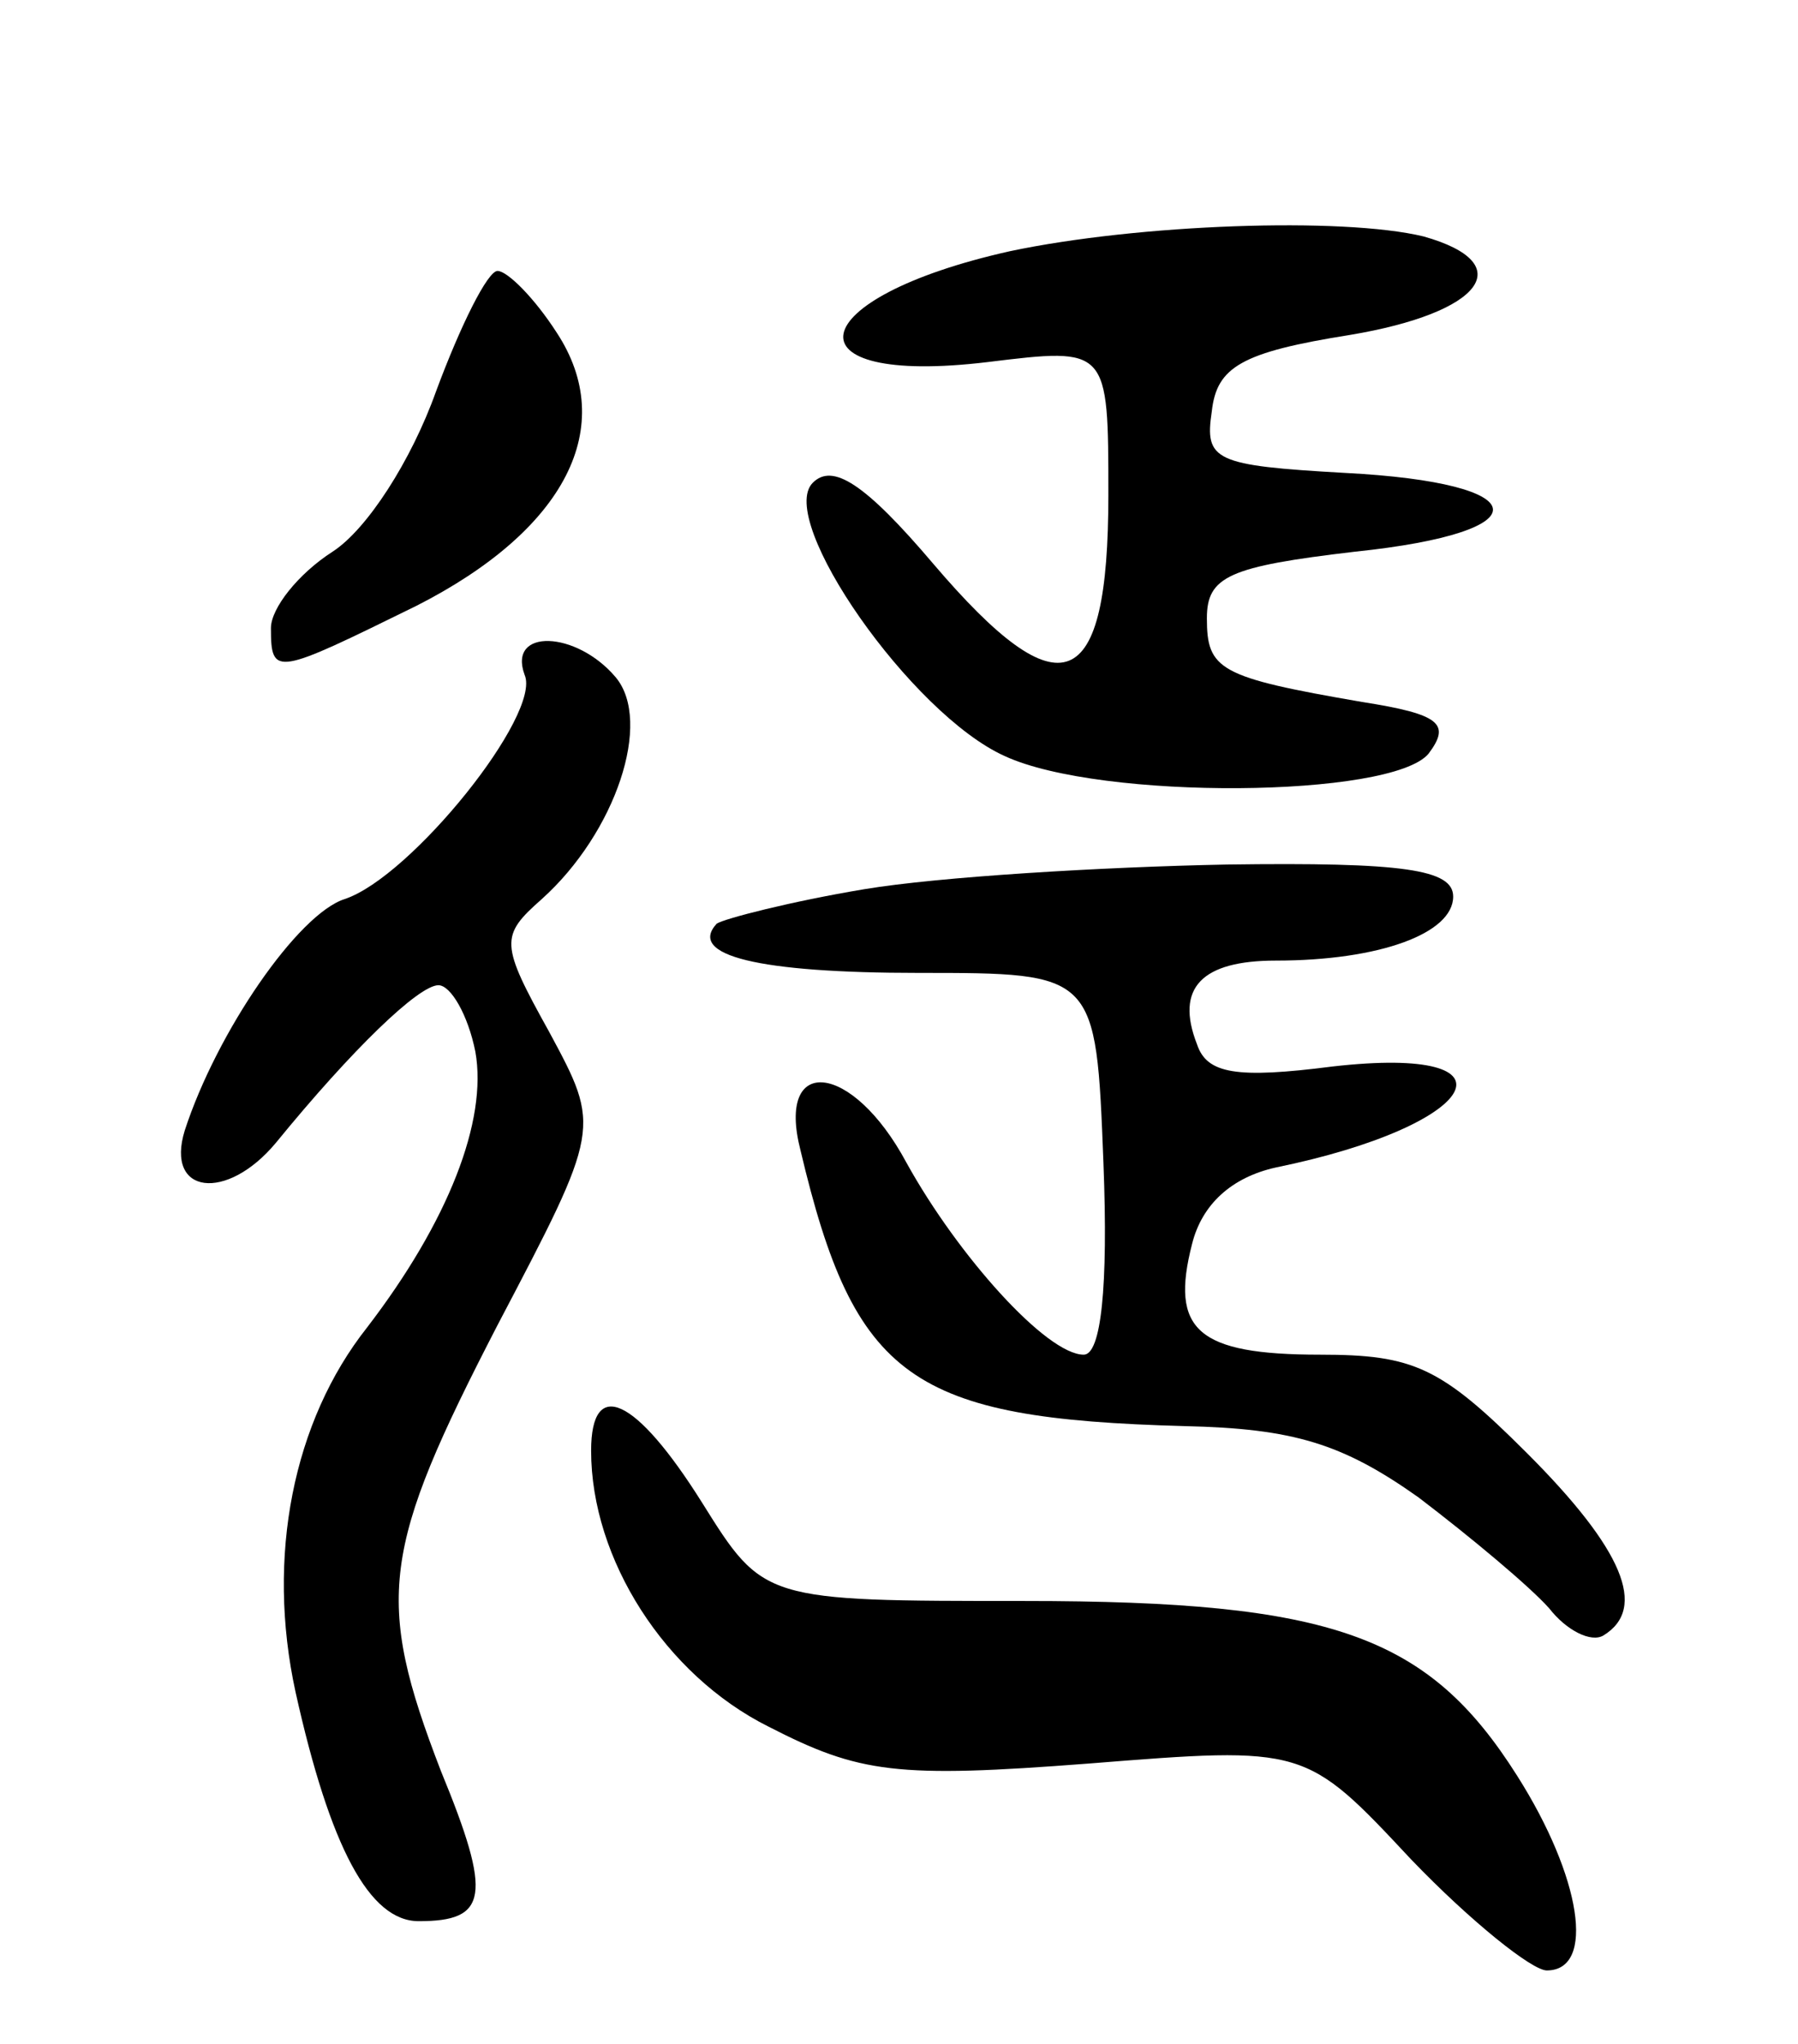 <svg version="1.0" xmlns="http://www.w3.org/2000/svg"
 width="73pt" height="83pt" viewBox="0 0 73 83"
 preserveAspectRatio="xMidYMid meet">
<g transform="translate(0,83) scale(0.1,-0.1)"
fill="#000000" stroke="none">
<path d="M410 728 c-85 -19 -92 -55 -9 -45 49 6 49 6 49 -54 0 -81 -19 -89
-71 -28 -28 33 -41 41 -49 33 -15 -15 40 -94 78 -111 39 -18 157 -17 172 1 9
12 5 16 -27 21 -58 10 -63 13 -63 34 0 17 9 21 60 27 77 8 74 28 -4 32 -53 3
-57 5 -54 25 2 18 12 24 56 31 54 9 69 29 30 40 -33 8 -116 5 -168 -6z"/>
<path d="M177 671 c-10 -28 -28 -56 -42 -65 -14 -9 -25 -23 -25 -31 0 -20 2
-19 59 9 61 31 82 73 57 111 -9 14 -20 25 -24 25 -4 0 -15 -22 -25 -49z"/>
<path d="M213 556 c7 -16 -46 -82 -73 -91 -19 -6 -52 -54 -65 -94 -8 -26 17
-29 37 -5 31 38 58 64 66 64 5 0 12 -12 15 -27 5 -28 -11 -69 -44 -112 -30
-38 -41 -93 -29 -148 14 -63 30 -93 50 -93 28 0 30 10 9 61 -27 70 -24 90 23
181 42 80 42 80 21 119 -20 36 -20 39 -3 54 30 27 45 72 30 90 -16 19 -44 20
-37 1z"/>
<path d="M351 469 c-30 -5 -57 -12 -60 -14 -12 -13 17 -20 82 -20 72 0 72 0
75 -77 2 -51 -1 -78 -8 -78 -15 0 -51 40 -72 78 -22 41 -53 44 -43 5 22 -93
45 -109 156 -112 44 -1 64 -7 95 -29 21 -16 45 -36 53 -45 7 -9 17 -14 22 -11
18 11 8 35 -31 74 -35 35 -46 40 -84 40 -50 0 -61 10 -52 45 4 16 16 27 34 31
83 17 102 50 23 41 -39 -5 -51 -3 -55 9 -9 23 2 34 32 34 42 0 72 11 72 26 0
11 -20 14 -92 13 -51 -1 -117 -5 -147 -10z"/>
<path d="M240 241 c0 -44 30 -91 72 -112 37 -19 52 -21 130 -15 88 7 88 7 131
-39 24 -25 49 -45 55 -45 20 0 14 38 -12 79 -36 57 -75 71 -200 71 -106 0
-106 0 -131 40 -27 43 -45 51 -45 21z"/>
</g>
</svg>
